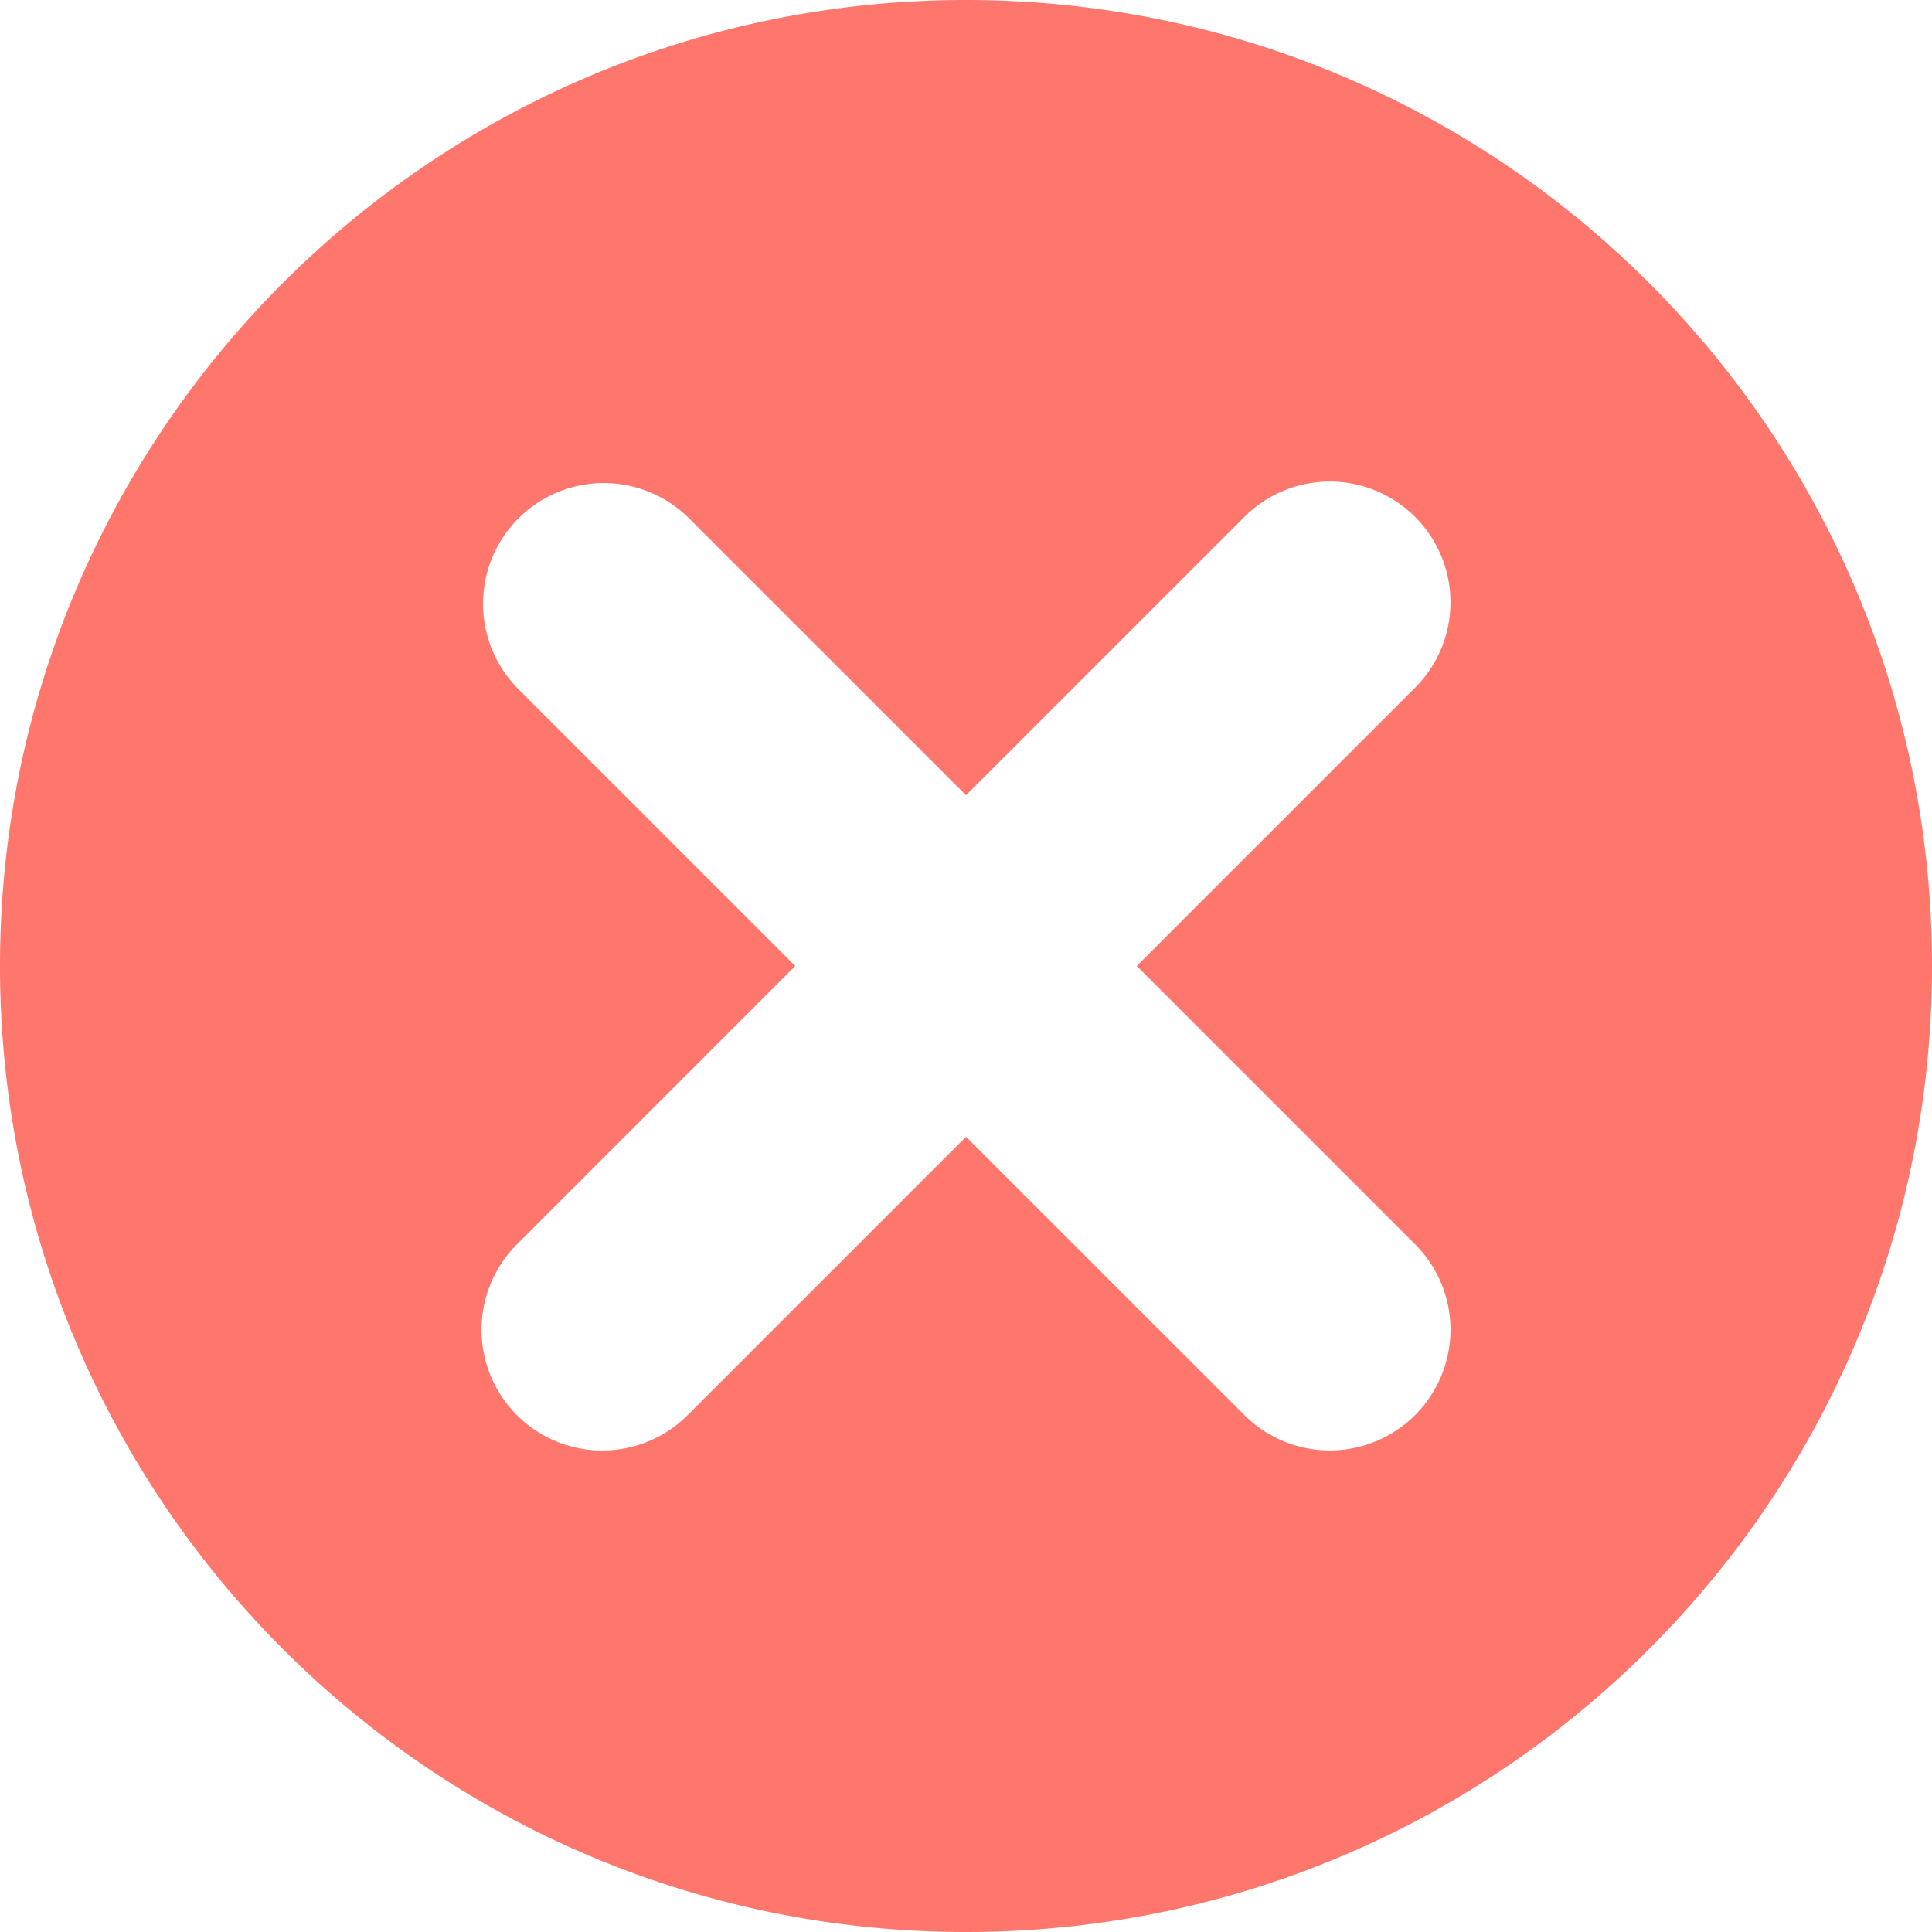 <svg width="28" height="28" fill="none" xmlns="http://www.w3.org/2000/svg"><path d="M14 28c7.732 0 14-6.268 14-14S21.732 0 14 0 0 6.268 0 14s6.268 14 14 14zM7.513 7.513a1.75 1.75 0 0 1 2.474 0L14 11.526l4.013-4.013a1.75 1.75 0 1 1 2.474 2.475L16.475 14l4.012 4.012a1.75 1.75 0 1 1-2.474 2.475L14 16.475l-4.013 4.013a1.75 1.75 0 1 1-2.474-2.475L11.525 14 7.513 9.988a1.75 1.75 0 0 1 0-2.475z" clip-rule="evenodd" fill="#ff766d" fill-rule="evenodd"/></svg>
